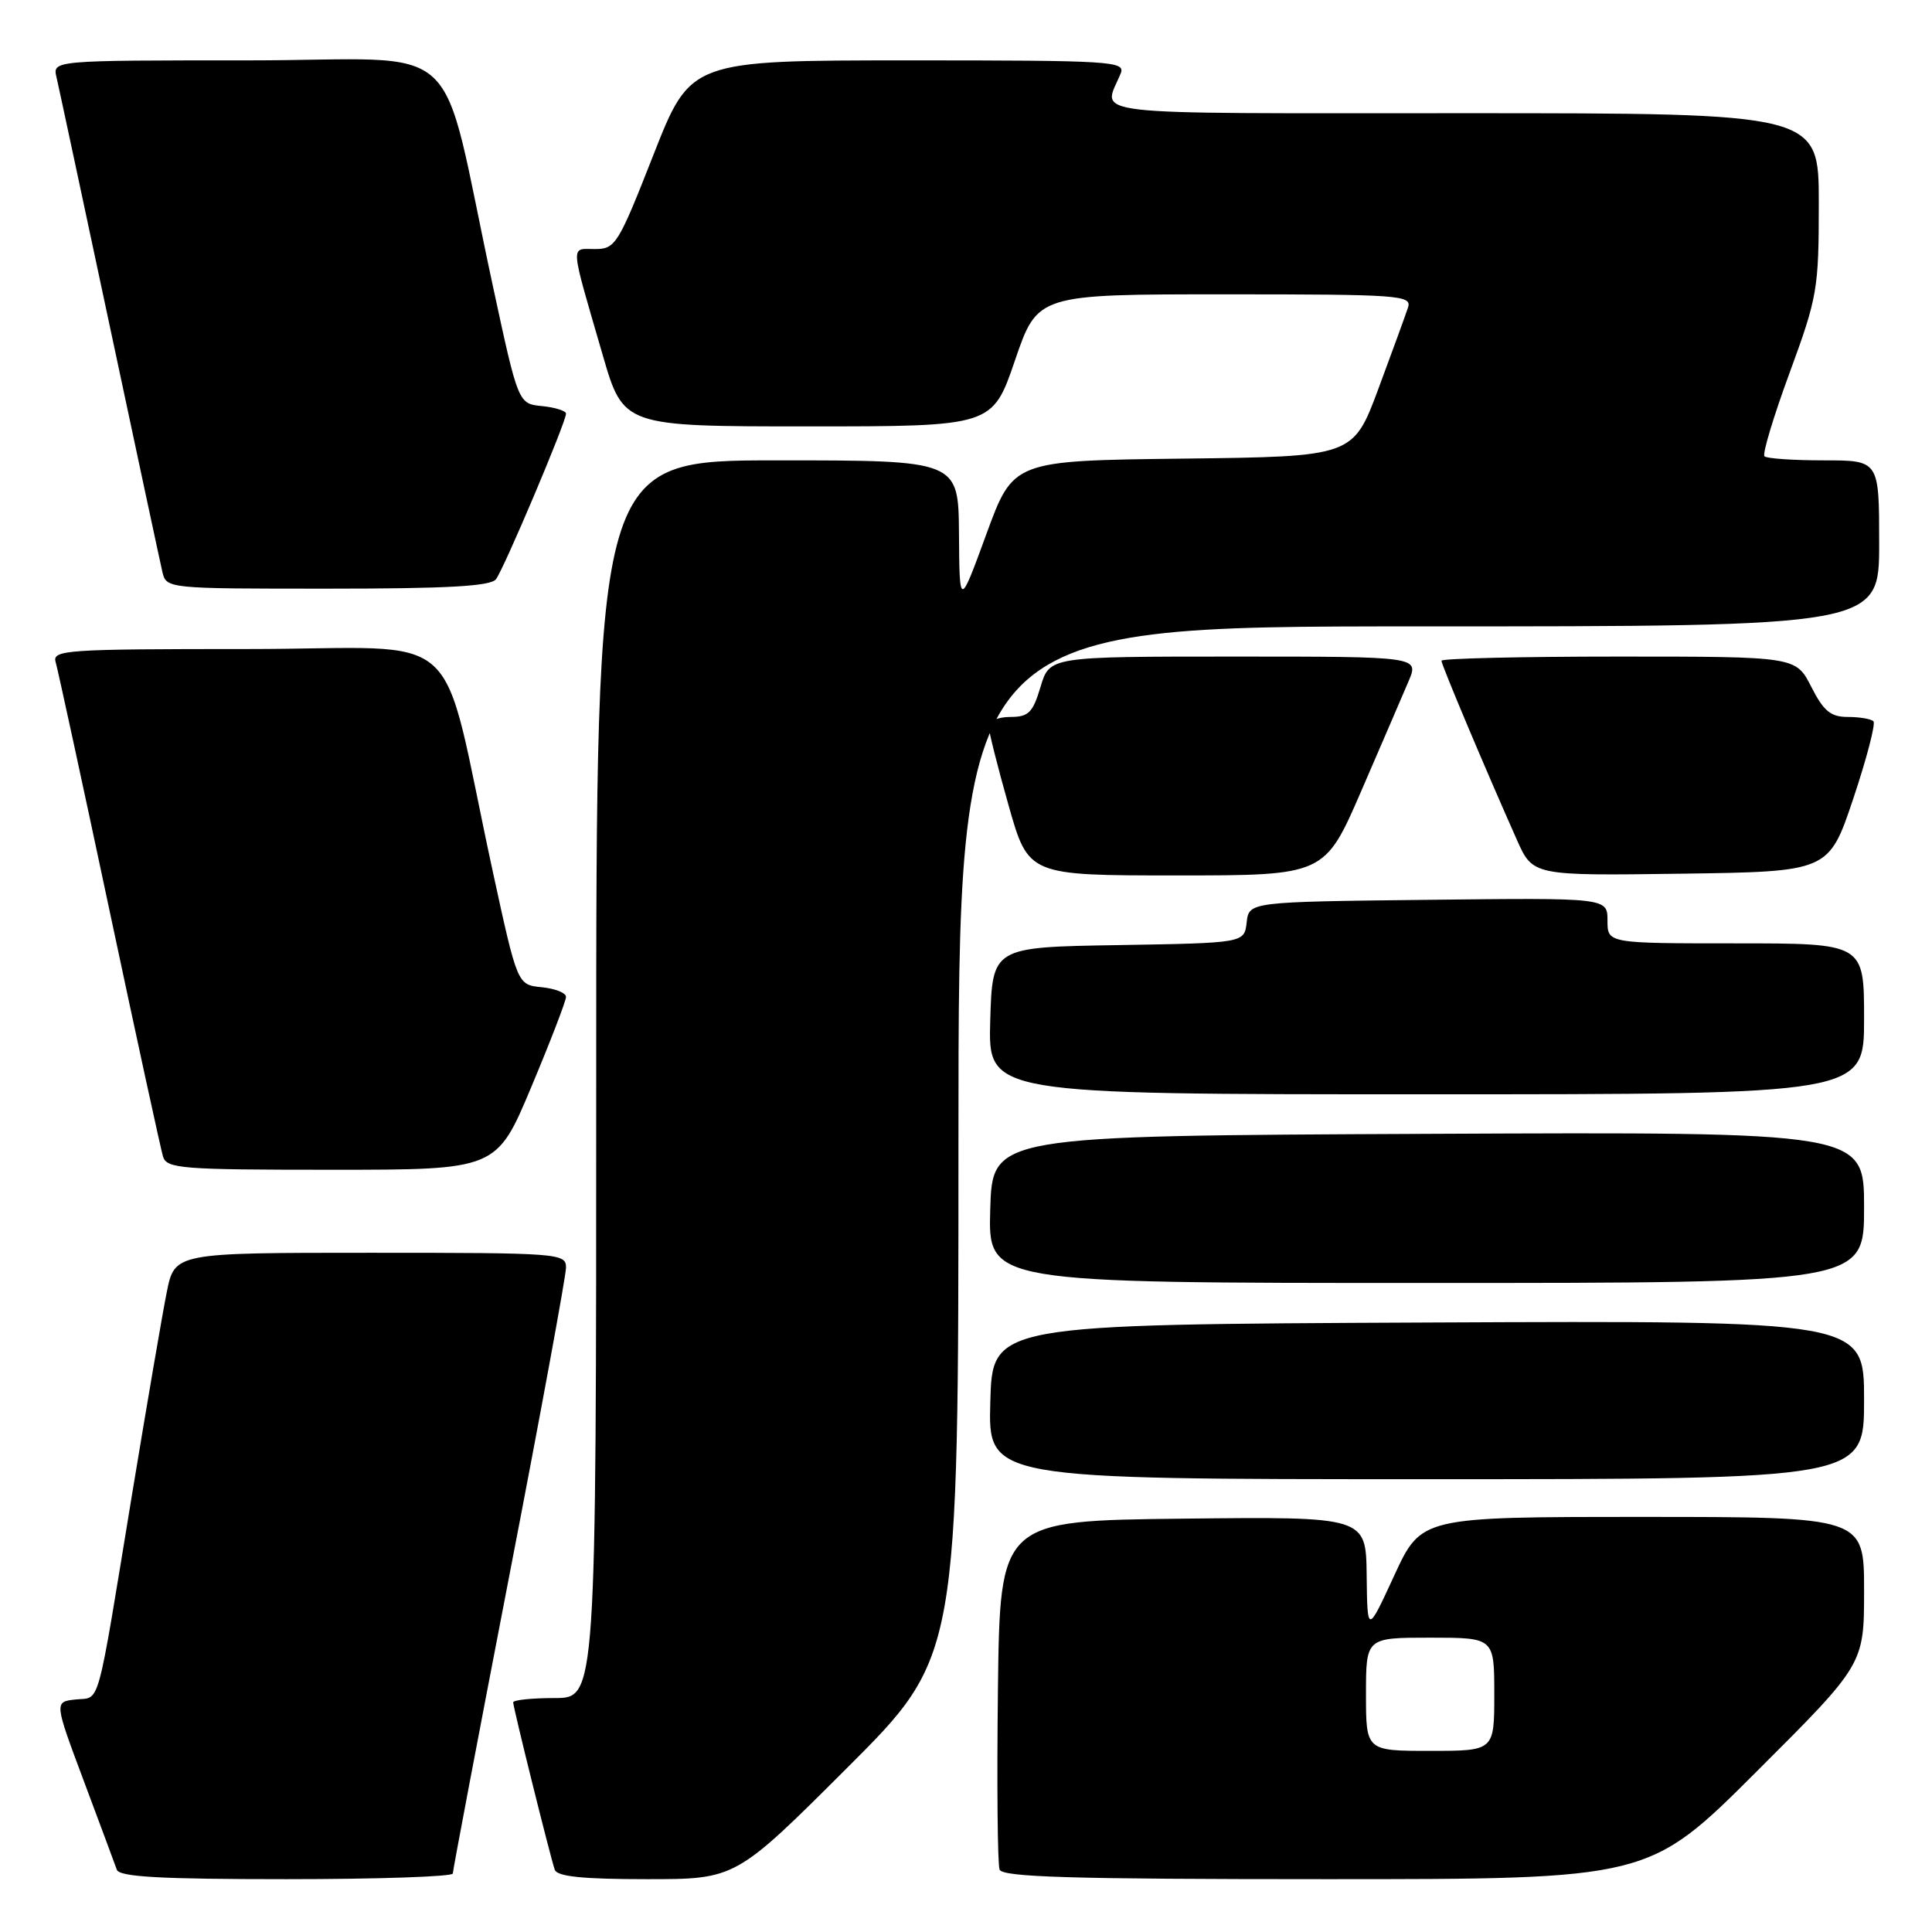 <?xml version="1.0" encoding="UTF-8" standalone="no"?>
<!DOCTYPE svg PUBLIC "-//W3C//DTD SVG 1.1//EN" "http://www.w3.org/Graphics/SVG/1.1/DTD/svg11.dtd" >
<svg xmlns="http://www.w3.org/2000/svg" xmlns:xlink="http://www.w3.org/1999/xlink" version="1.1" viewBox="0 0 256 256">
 <g >
 <path fill="currentColor"
d=" M 60.00 248.25 C 60.00 247.84 63.38 230.04 67.50 208.71 C 71.63 187.37 75.00 169.03 75.00 167.96 C 75.00 166.07 74.14 166.00 49.07 166.00 C 23.14 166.00 23.14 166.00 22.09 171.25 C 21.51 174.14 19.45 186.18 17.50 198.00 C 12.71 227.17 13.35 224.83 10.02 225.19 C 7.18 225.50 7.18 225.50 11.11 236.00 C 13.27 241.78 15.24 247.06 15.48 247.75 C 15.83 248.70 21.25 249.00 37.97 249.00 C 50.09 249.00 60.00 248.66 60.00 248.25 Z  M 112.24 234.26 C 127.00 219.53 127.00 219.53 127.00 151.26 C 127.00 83.00 127.00 83.00 188.00 83.00 C 249.00 83.00 249.00 83.00 249.00 72.00 C 249.00 61.00 249.00 61.00 241.67 61.00 C 237.63 61.00 234.09 60.76 233.80 60.46 C 233.50 60.17 235.00 55.19 237.13 49.40 C 240.82 39.36 241.00 38.31 241.00 26.93 C 241.00 15.00 241.00 15.00 193.88 15.00 C 142.32 15.00 146.15 15.44 148.49 9.75 C 149.17 8.11 147.45 8.00 120.36 8.00 C 91.50 8.01 91.50 8.01 86.59 20.50 C 81.90 32.44 81.55 33.00 78.82 33.00 C 75.55 33.00 75.47 31.92 79.85 47.00 C 82.60 56.50 82.60 56.50 107.05 56.50 C 131.50 56.50 131.50 56.50 134.49 47.75 C 137.48 39.00 137.48 39.00 162.31 39.00 C 185.50 39.00 187.10 39.12 186.57 40.75 C 186.25 41.71 184.49 46.55 182.65 51.50 C 179.30 60.50 179.30 60.50 156.78 60.77 C 134.26 61.04 134.26 61.04 130.70 70.77 C 127.14 80.50 127.14 80.50 127.07 70.75 C 127.00 61.00 127.00 61.00 103.00 61.00 C 79.00 61.00 79.00 61.00 79.00 143.00 C 79.00 225.00 79.00 225.00 73.50 225.00 C 70.47 225.00 68.00 225.26 68.00 225.57 C 68.00 226.26 72.90 245.99 73.51 247.75 C 73.82 248.65 77.19 249.00 85.71 249.00 C 97.48 249.00 97.48 249.00 112.24 234.26 Z  M 232.74 234.76 C 247.00 220.53 247.00 220.53 247.00 210.76 C 247.00 201.00 247.00 201.00 217.66 201.00 C 188.33 201.00 188.33 201.00 184.75 208.75 C 181.18 216.50 181.18 216.50 181.09 208.73 C 181.00 200.96 181.00 200.96 156.75 201.23 C 132.50 201.50 132.50 201.50 132.23 223.98 C 132.08 236.34 132.18 247.03 132.45 247.73 C 132.83 248.73 142.01 249.00 175.71 249.00 C 218.47 249.00 218.47 249.00 232.74 234.76 Z  M 247.00 185.49 C 247.00 174.98 247.00 174.98 189.25 175.24 C 131.50 175.50 131.50 175.50 131.22 185.75 C 130.93 196.00 130.93 196.00 188.97 196.00 C 247.00 196.00 247.00 196.00 247.00 185.49 Z  M 247.00 159.99 C 247.00 149.98 247.00 149.98 189.25 150.24 C 131.50 150.50 131.50 150.50 131.21 160.25 C 130.93 170.00 130.93 170.00 188.96 170.00 C 247.00 170.00 247.00 170.00 247.00 159.99 Z  M 70.40 144.03 C 72.93 138.00 75.00 132.63 75.00 132.09 C 75.00 131.56 73.55 130.99 71.78 130.81 C 68.56 130.50 68.56 130.50 65.30 115.50 C 58.05 82.07 62.37 86.00 32.86 86.00 C 8.57 86.00 6.90 86.12 7.38 87.75 C 7.66 88.71 10.86 103.45 14.48 120.50 C 18.10 137.55 21.31 152.29 21.60 153.25 C 22.09 154.85 24.04 155.00 43.97 155.00 C 65.80 155.00 65.80 155.00 70.40 144.03 Z  M 247.00 135.00 C 247.00 125.00 247.00 125.00 230.00 125.00 C 213.00 125.00 213.00 125.00 213.00 121.98 C 213.00 118.96 213.00 118.96 189.25 119.23 C 165.50 119.50 165.50 119.50 165.19 122.23 C 164.87 124.95 164.87 124.95 148.19 125.23 C 131.50 125.50 131.50 125.50 131.21 135.25 C 130.93 145.00 130.93 145.00 188.96 145.00 C 247.00 145.00 247.00 145.00 247.00 135.00 Z  M 180.40 104.75 C 183.08 98.56 185.89 92.04 186.65 90.25 C 188.03 87.00 188.03 87.00 163.55 87.00 C 139.08 87.00 139.08 87.00 137.88 91.00 C 136.85 94.45 136.29 95.00 133.84 95.00 C 132.28 95.00 131.00 95.54 131.00 96.21 C 131.00 96.87 132.19 101.60 133.64 106.71 C 136.27 116.00 136.27 116.00 155.90 116.00 C 175.53 116.00 175.53 116.00 180.40 104.75 Z  M 245.57 105.82 C 247.35 100.50 248.55 95.89 248.24 95.57 C 247.92 95.26 246.40 95.00 244.85 95.00 C 242.58 95.00 241.65 94.24 240.00 91.00 C 237.96 87.00 237.96 87.00 214.48 87.00 C 201.57 87.00 191.00 87.25 191.00 87.55 C 191.00 88.09 196.84 101.96 200.99 111.27 C 203.11 116.04 203.11 116.04 222.72 115.77 C 242.32 115.50 242.32 115.50 245.57 105.82 Z  M 65.72 76.75 C 66.77 75.38 75.01 55.92 75.00 54.81 C 75.00 54.44 73.58 53.99 71.84 53.81 C 68.67 53.50 68.67 53.50 65.33 38.00 C 57.98 3.99 62.32 8.00 32.88 8.00 C 6.96 8.00 6.96 8.00 7.49 10.25 C 7.78 11.49 10.93 26.23 14.50 43.00 C 18.07 59.77 21.22 74.51 21.51 75.75 C 22.04 78.00 22.07 78.00 43.40 78.00 C 59.30 78.00 65.00 77.68 65.72 76.75 Z  M 181.00 224.50 C 181.00 217.00 181.00 217.00 189.50 217.00 C 198.00 217.00 198.00 217.00 198.00 224.50 C 198.00 232.00 198.00 232.00 189.50 232.00 C 181.00 232.00 181.00 232.00 181.00 224.50 Z "/>
</g>
</svg>